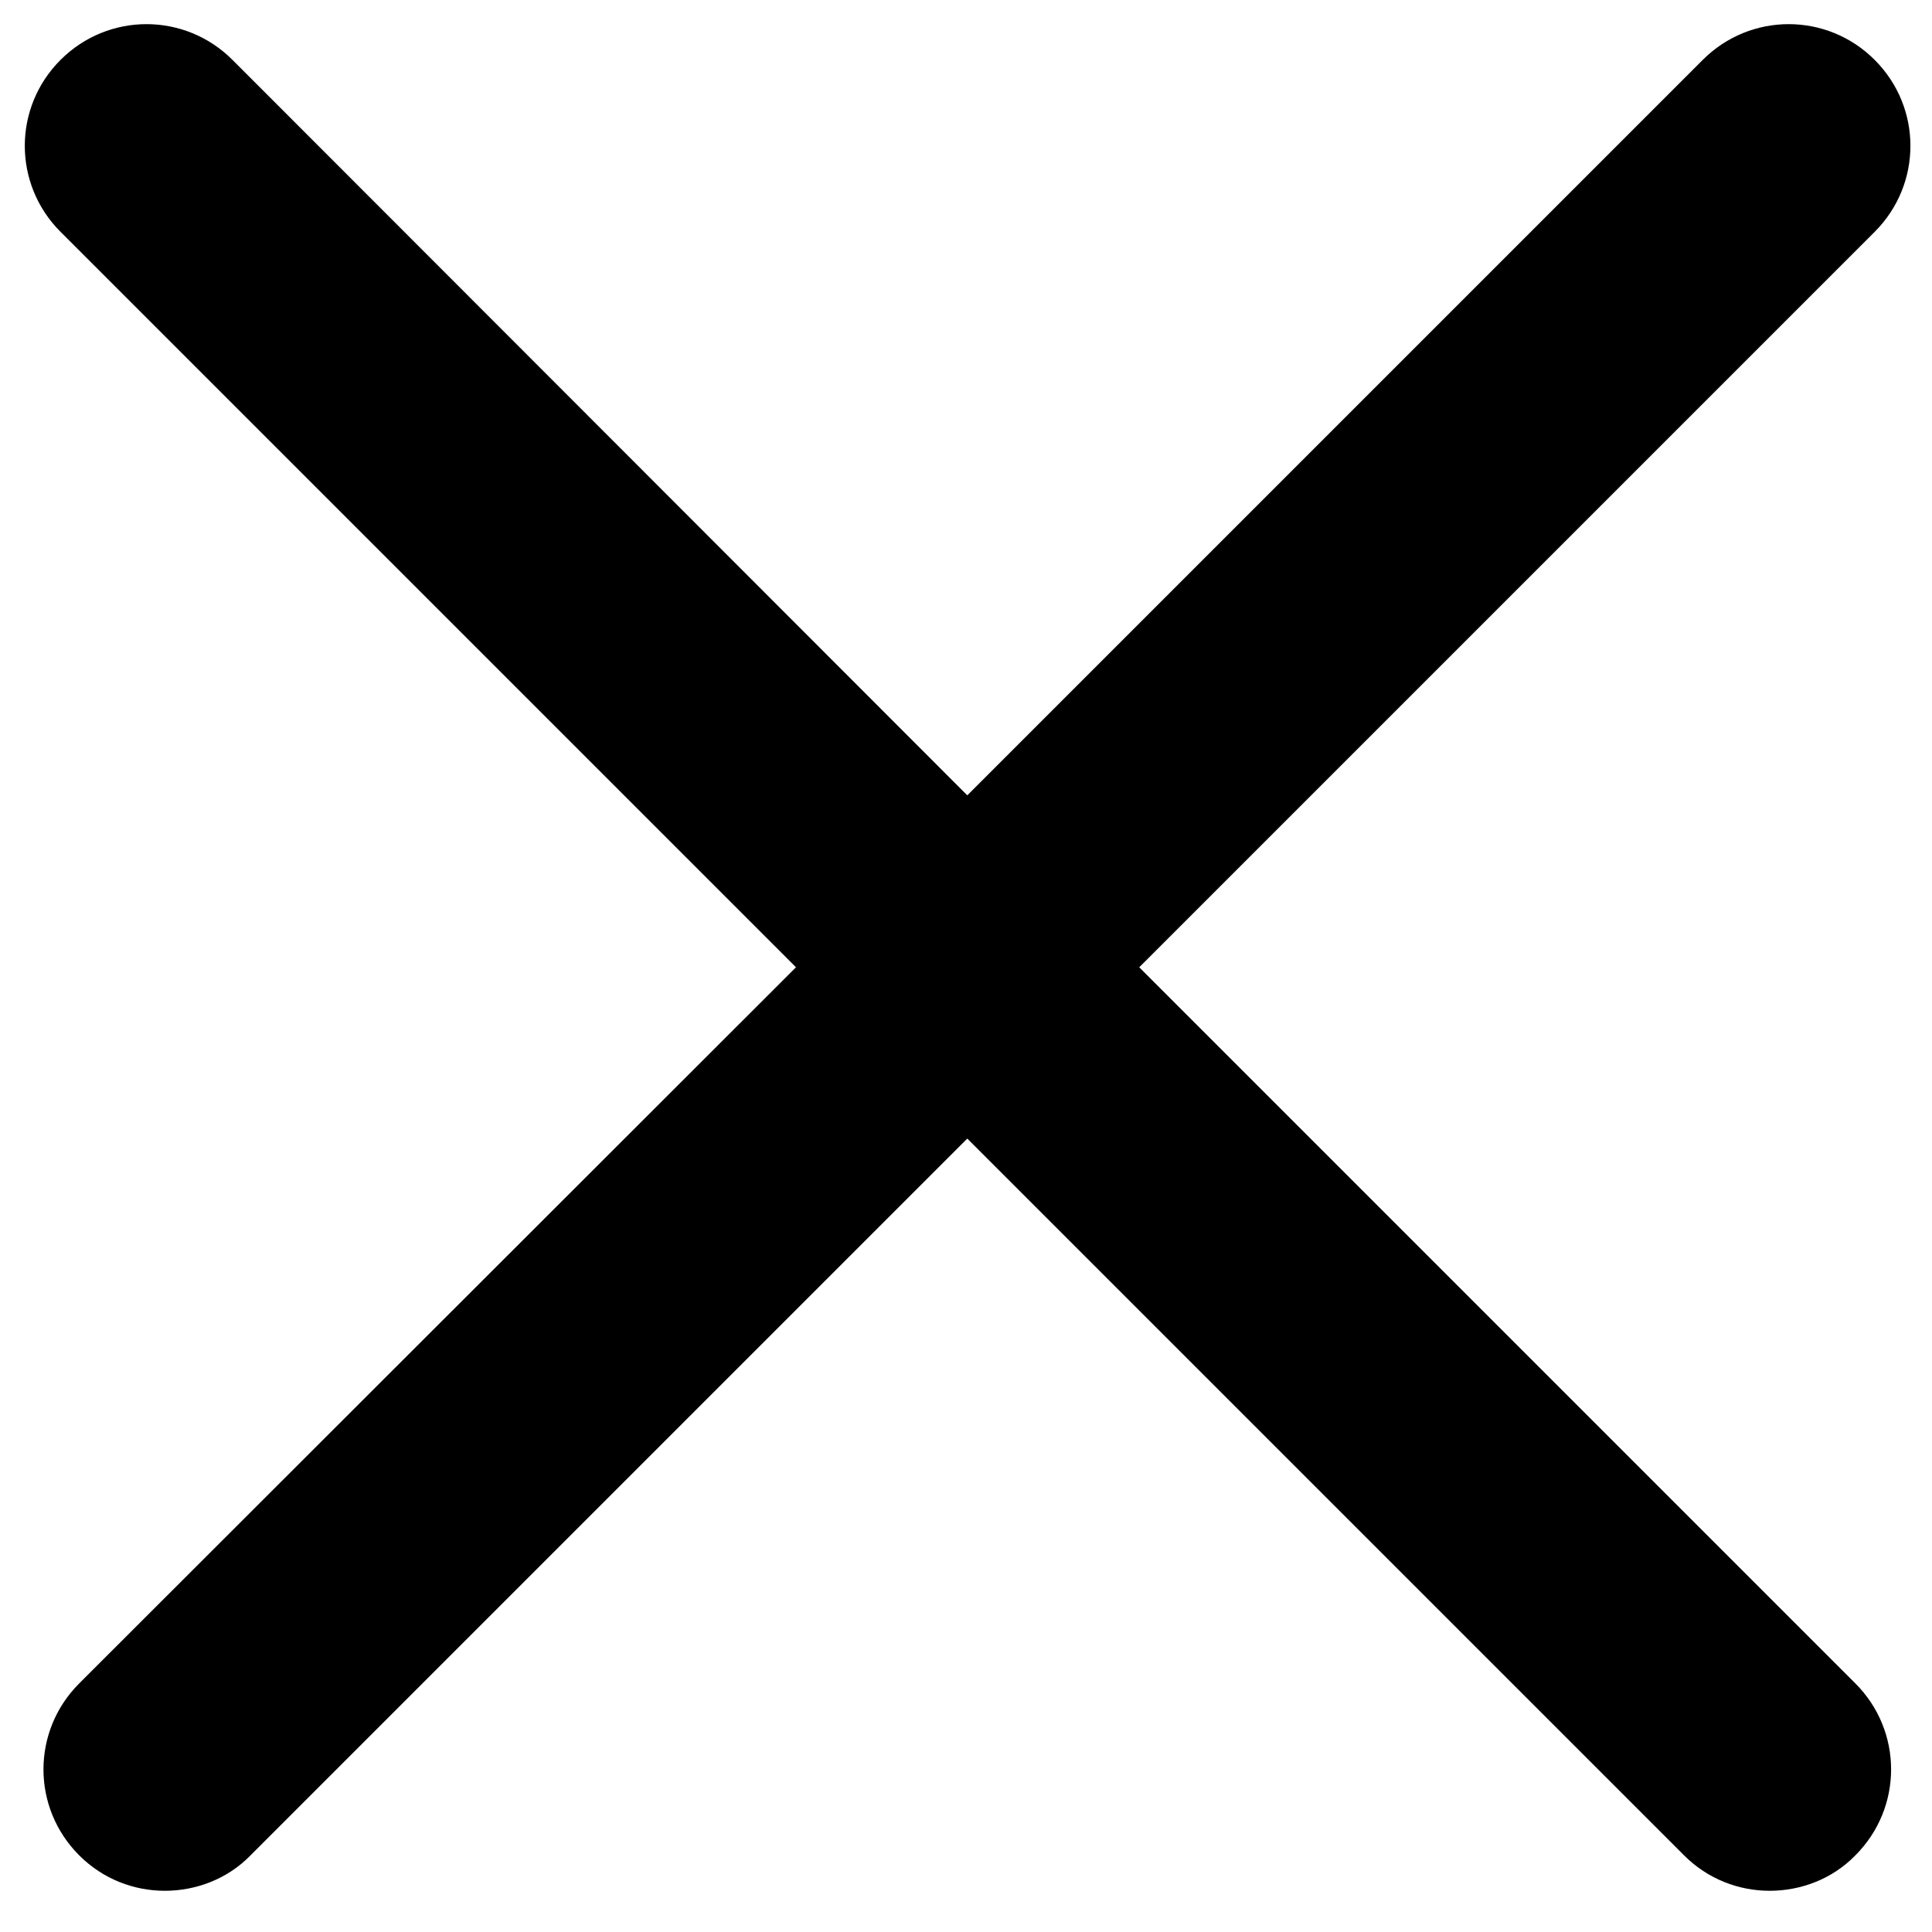 <?xml version="1.0" encoding="utf-8"?>
<!-- Generator: Adobe Illustrator 24.0.1, SVG Export Plug-In . SVG Version: 6.00 Build 0)  -->
<svg version="1.1" id="Capa_1" xmlns="http://www.w3.org/2000/svg" xmlns:xlink="http://www.w3.org/1999/xlink" x="0px" y="0px"
	 viewBox="0 0 300 300" style="enable-background:new 0 0 300 300;" xml:space="preserve">
<path d="M176.9,150.2L291.1,36c7.4-7.4,7.4-19.3,0-26.7c-7.4-7.4-19.3-7.4-26.7,0L150.2,123.5L36.1,9.3c-7.4-7.4-19.3-7.4-26.7,0
	C2,16.7,2,28.6,9.4,36l114.2,114.2L12.3,261.4c-7.4,7.4-7.4,19.3,0,26.7c3.7,3.7,8.5,5.5,13.3,5.5s9.7-1.8,13.3-5.5l111.3-111.3
	l111.3,111.3c3.7,3.7,8.5,5.5,13.3,5.5c4.8,0,9.7-1.8,13.3-5.5c7.4-7.4,7.4-19.3,0-26.7L176.9,150.2z"/>
</svg>
